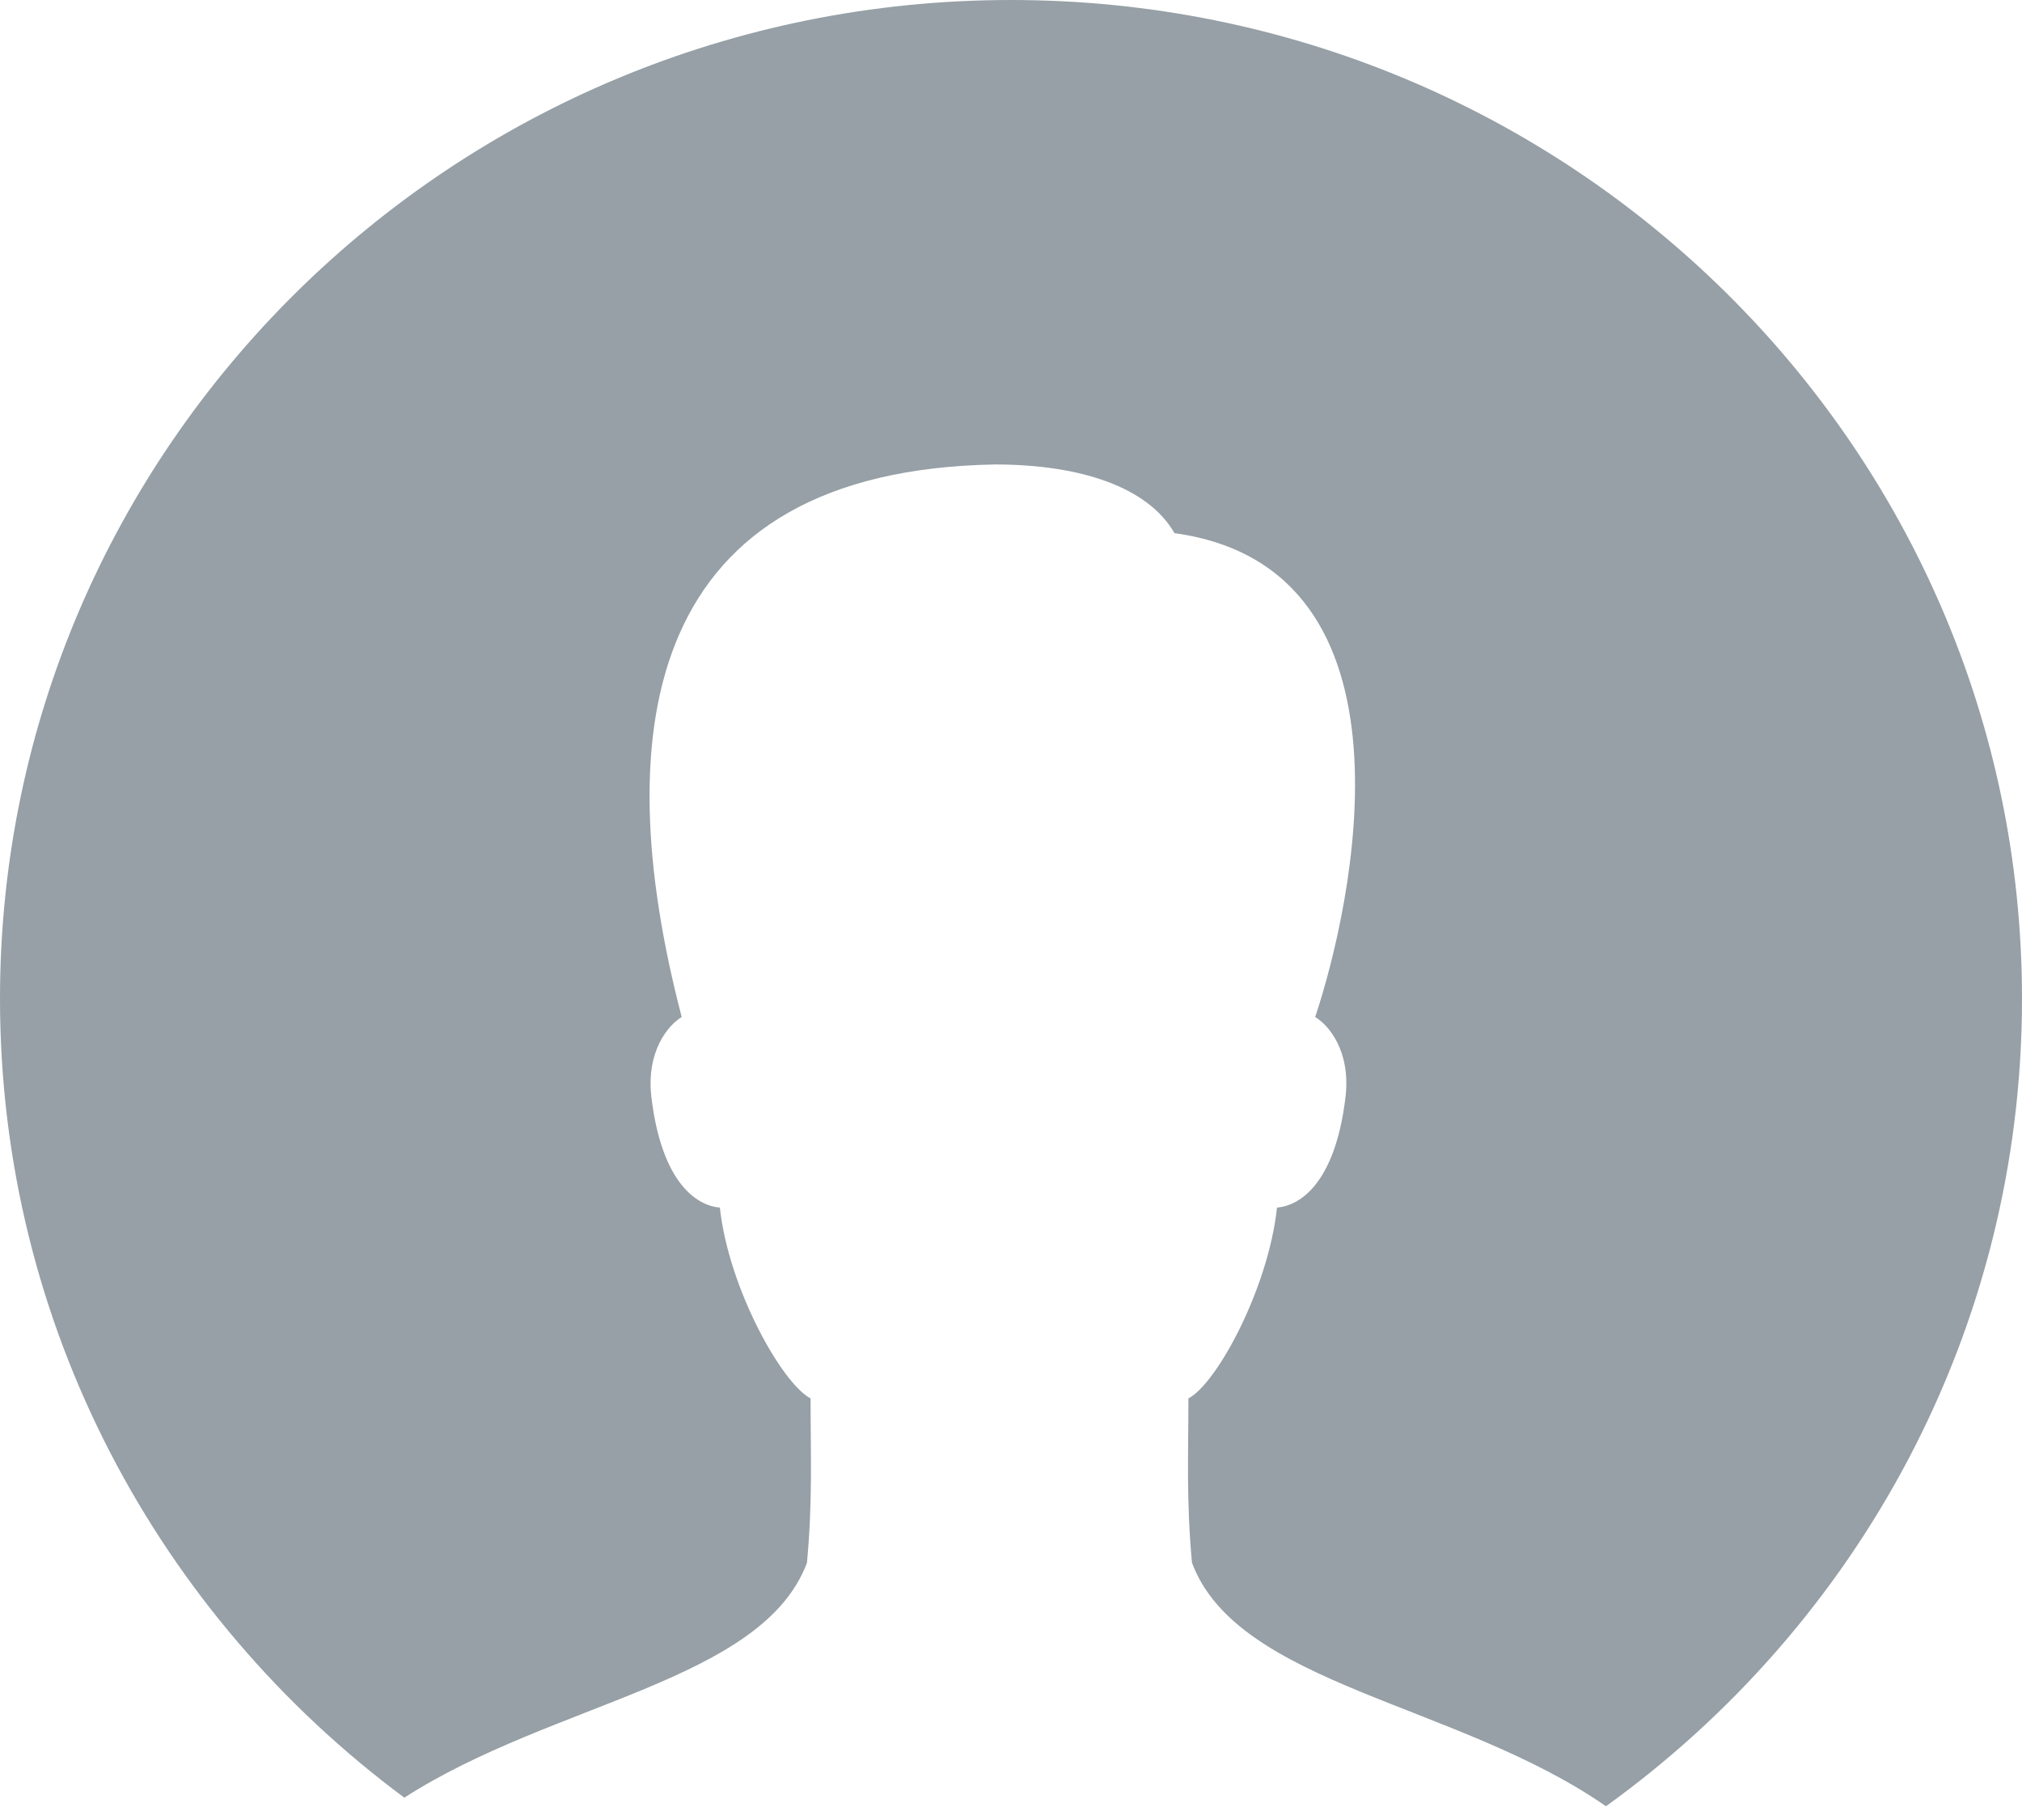 <?xml version="1.0" encoding="UTF-8" standalone="no"?>
<svg width="50px" height="45px" viewBox="0 0 50 45" version="1.1" xmlns="http://www.w3.org/2000/svg" xmlns:xlink="http://www.w3.org/1999/xlink" xmlns:sketch="http://www.bohemiancoding.com/sketch/ns">
    <!-- Generator: Sketch 3.5.1 (25234) - http://www.bohemiancoding.com/sketch -->
    <title>action add user</title>
    <desc>Created with Sketch.</desc>
    <defs></defs>
    <g id="assets" stroke="none" stroke-width="1" fill="none" fill-rule="evenodd" sketch:type="MSPage">
        <g id="action-add-user" sketch:type="MSLayerGroup" transform="translate(0, -2)">
            <rect id="Rectangle-path" sketch:type="MSShapeGroup" x="0" y="0" width="50" height="50"></rect>
            <path d="M39.712,46.66 C45.948,42.17 50,34.899 50,26.693 C50,13.056 38.807,2 25,2 C11.193,2 0,13.056 0,26.693 C0,34.771 3.927,41.943 9.998,46.448 C13.667,44.084 18.856,43.58 19.955,40.639 C20.097,39.083 20.044,37.997 20.044,36.576 C19.334,36.206 18.014,33.848 17.801,31.858 C17.244,31.813 16.368,31.272 16.109,29.139 C15.972,27.993 16.523,27.348 16.857,27.146 C14.975,19.937 16.011,13.641 24.599,13.484 C26.745,13.484 28.397,14.055 29.042,15.182 C35.31,16.048 33.428,24.435 32.522,27.146 C32.858,27.348 33.409,27.993 33.27,29.139 C33.013,31.272 32.135,31.813 31.578,31.858 C31.364,33.849 30.095,36.206 29.387,36.576 C29.387,37.997 29.333,39.083 29.475,40.639 C30.605,43.666 36.048,44.112 39.712,46.66 Z" id="Oval" fill="#96A0A6" sketch:type="MSShapeGroup"></path>
        </g>
    </g>
</svg>